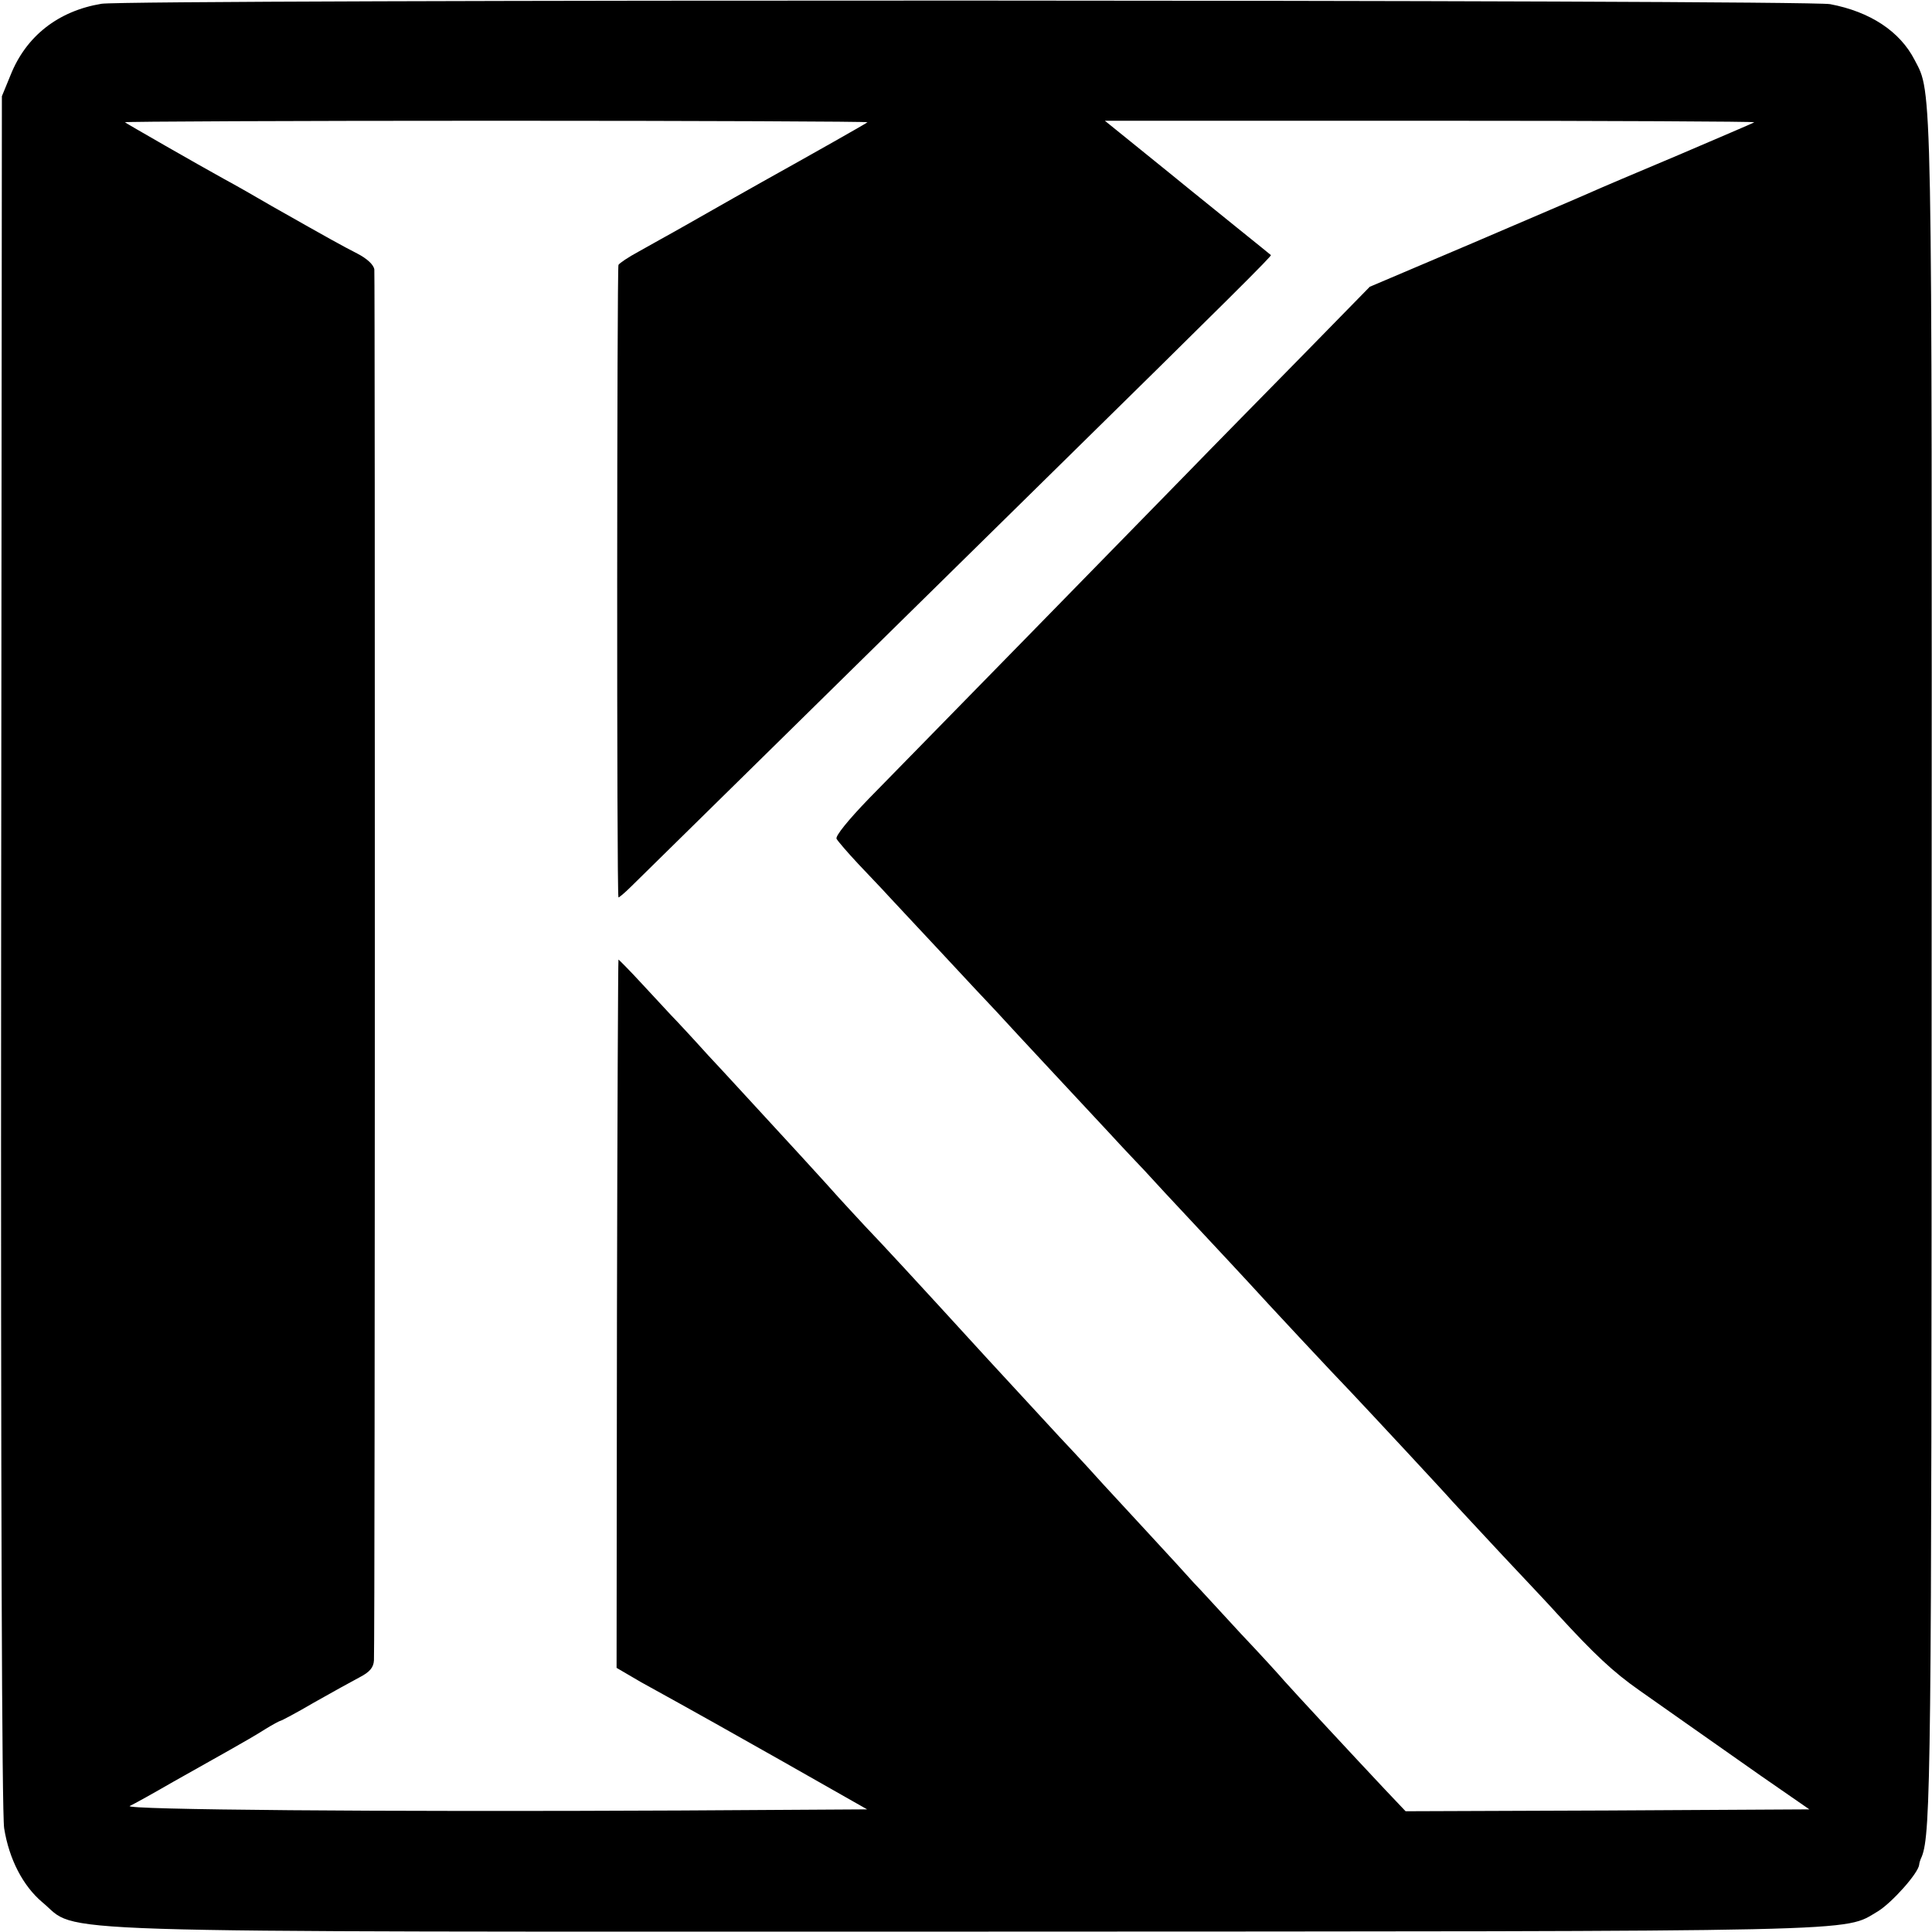 <svg version="1" xmlns="http://www.w3.org/2000/svg" width="682.667" height="682.667" viewBox="0 0 512 512"><path d="M26.9 1C15.4 2.9 6.9 9.6 2.8 19.9L.5 25.5.3 252c-.1 143.9.2 228.7.8 232.5 1.3 8.2 5 15.3 10.1 19.6 10.2 8.4-7.9 7.8 244.8 7.8 243.2-.1 232.1.2 241.7-5.4 3.7-2.3 10.6-10 10.9-12.3 0-.4.3-1.4.7-2.2 2.4-6.1 2.6-23.2 2.6-235.5.1-238 .2-231.6-4.5-240.6-3.9-7.6-11.8-12.8-22.4-14.8C478.4-.1 34.1-.2 26.9 1zm203 31.4c-.3.3-14.8 8.5-27.9 15.8-4.8 2.7-8 4.5-20.3 11.5-4.2 2.4-9.9 5.5-12.5 7-2.6 1.4-5 3-5.3 3.5-.4.7-.5 166.5 0 167.6 0 .2 1.6-1.1 3.5-3 2.9-2.8 61.6-60.6 108.1-106.3 51.5-50.6 61.6-60.7 61.3-60.9-.2-.2-4.2-3.4-8.9-7.2-4.7-3.8-10.3-8.3-12.5-10.1-2.1-1.7-8.1-6.6-13.2-10.7l-9.4-7.6h86.3c47.4 0 86 .2 85.8.4-.2.2-9.2 4-19.9 8.6-10.7 4.5-21.3 9-23.5 10-2.2 1-16.3 7-31.2 13.4L363 76l-18.4 18.8c-10.1 10.3-23.5 23.9-29.7 30.3-12.3 12.6-69.5 71.1-84.7 86.6-5.4 5.6-8.9 9.9-8.5 10.6.4.7 2.9 3.6 5.7 6.6 2.8 3 6.5 6.8 8.1 8.6 1.7 1.8 8 8.6 14.1 15.1 6.1 6.6 12.6 13.5 14.4 15.4 5 5.5 23.9 25.7 30.3 32.6 3.1 3.4 7.2 7.7 9 9.6 1.7 1.9 8.2 8.9 14.3 15.4 6.1 6.5 12.2 13.1 13.5 14.5 3.6 4 22.9 24.7 26.9 28.8 5.1 5.4 25.3 27.1 27 29.1.8.9 6.8 7.3 13.2 14.2 6.4 6.8 12.9 13.7 14.4 15.4 9.9 10.8 14.9 15.5 21.9 20.4 4.4 3.1 10.5 7.4 13.5 9.5 3 2.1 11.4 8 18.5 13l13 9-53.5.3-53.5.2-5.5-5.8c-8-8.5-24.6-26.4-26.7-28.8-1-1.2-6.1-6.8-11.5-12.5-5.3-5.7-10.8-11.8-12.4-13.4-1.5-1.7-6.8-7.5-11.9-13-5.1-5.5-10.5-11.4-12-13-1.5-1.7-6.8-7.5-11.9-12.9-9.6-10.4-12.2-13.2-19-20.6-20.1-22-27.8-30.3-32.3-35-2.8-3-6-6.5-7.1-7.7-1.8-2.1-17.2-18.9-23.5-25.7-1.5-1.6-6.4-7-11-11.9-4.5-5-8.9-9.7-9.8-10.6-.8-.9-4.3-4.6-7.7-8.3-3.4-3.7-6.3-6.6-6.3-6.5-.1.1-.3 42.4-.4 94l-.1 93.7 6.5 3.8c3.6 2 8.3 4.6 10.3 5.7 2 1.1 14 7.8 26.7 15l22.9 13-49.5.3c-79.3.4-148-.2-145.9-1.2 1.1-.5 6.3-3.4 11.5-6.4 5.3-3 12.1-6.8 15.1-8.5 3-1.7 7.2-4.1 9.2-5.4 2.1-1.3 4-2.3 4.2-2.3.2 0 4.2-2.1 8.8-4.8 4.6-2.6 10-5.6 12.1-6.7 2.7-1.4 3.7-2.6 3.8-4.5.3-7.9.3-366.9.1-368.6-.2-1.3-2-2.9-4.5-4.2-4.1-2.1-7-3.7-22.7-12.6-4.1-2.4-9.7-5.6-12.5-7.1-6.9-3.8-25.9-14.7-26.4-15.1-.2-.2 44-.4 98.4-.4 54.4 0 98.6.2 98.4.4z"/></svg>